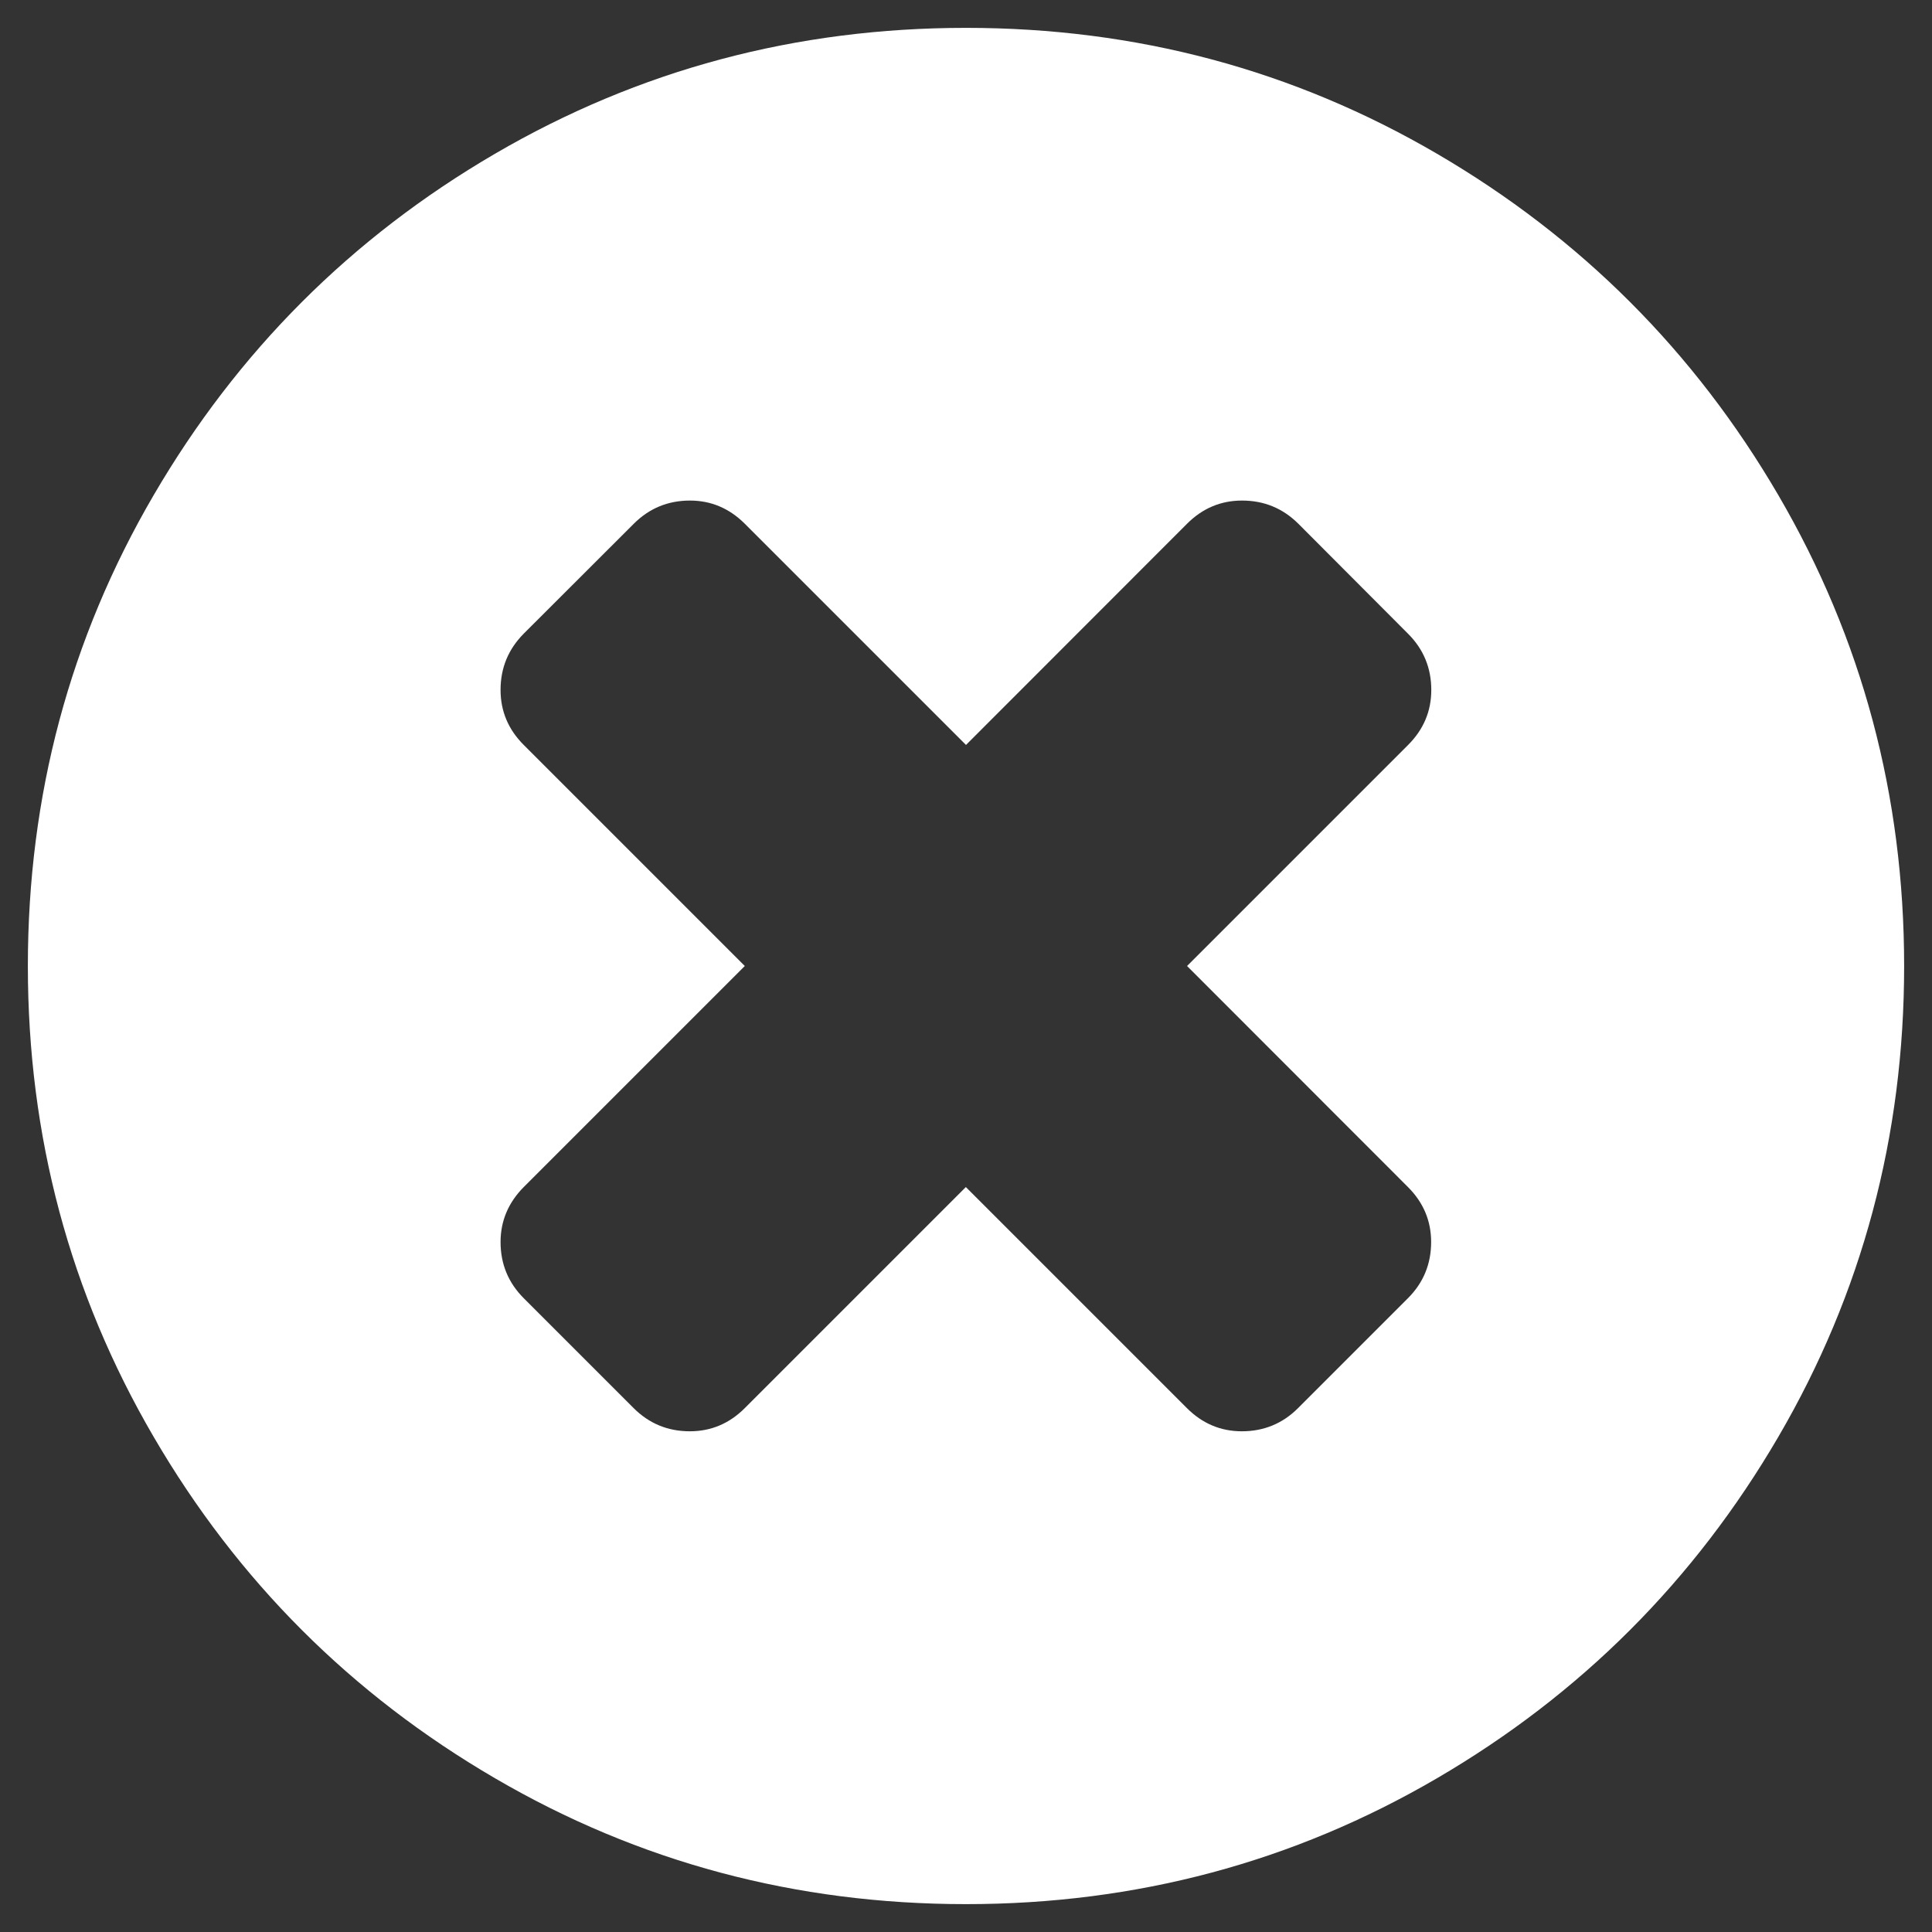 <?xml version="1.0" encoding="utf-8"?>
<!-- Generator: Adobe Illustrator 17.0.0, SVG Export Plug-In . SVG Version: 6.00 Build 0)  -->
<!DOCTYPE svg PUBLIC "-//W3C//DTD SVG 1.1//EN" "http://www.w3.org/Graphics/SVG/1.1/DTD/svg11.dtd">
<svg version="1.1" id="Слой_1" xmlns="http://www.w3.org/2000/svg" xmlns:xlink="http://www.w3.org/1999/xlink" x="0px" y="0px"
	 width="12.76px" height="12.76px" viewBox="0 0 12.76 12.76" enable-background="new 0 0 12.76 12.76" xml:space="preserve">
<rect x="0" y="0" width="12.76" height="12.76" fill="#333333" stroke="none"/>
<path id="times-circle.svg_3_" fill="#FFFFFF" d="M3.306,4.557c0,0.14,0.051,0.261,0.153,0.363l1.46,1.46l-1.46,1.46
	C3.357,7.943,3.306,8.064,3.306,8.203c0,0.145,0.051,0.269,0.153,0.371l0.726,0.726c0.102,0.102,0.226,0.153,0.371,0.153
	c0.14,0,0.261-0.051,0.363-0.153l1.46-1.46l1.46,1.46c0.102,0.102,0.223,0.153,0.363,0.153c0.145,0,0.269-0.051,0.371-0.153
	l0.726-0.726c0.102-0.102,0.153-0.226,0.153-0.371c0-0.14-0.051-0.261-0.153-0.363L7.84,6.38l1.46-1.46
	c0.102-0.102,0.153-0.223,0.153-0.363c0-0.145-0.051-0.269-0.153-0.371L8.575,3.459C8.472,3.357,8.349,3.306,8.203,3.306
	c-0.14,0-0.261,0.051-0.363,0.153L6.38,4.92l-1.46-1.46C4.817,3.357,4.696,3.306,4.557,3.306c-0.145,0-0.269,0.051-0.371,0.153
	L3.459,4.185C3.357,4.288,3.306,4.411,3.306,4.557z M0.184,6.38c0-1.124,0.277-2.161,0.831-3.11S2.32,1.569,3.27,1.015
	s1.986-0.831,3.11-0.831s2.161,0.277,3.11,0.831c0.949,0.554,1.701,1.306,2.255,2.255c0.554,0.949,0.831,1.986,0.831,3.11
	s-0.277,2.161-0.831,3.11c-0.554,0.949-1.306,1.701-2.255,2.255c-0.949,0.554-1.986,0.831-3.11,0.831s-2.161-0.277-3.11-0.831
	C2.32,11.191,1.569,10.44,1.015,9.49C0.461,8.541,0.184,7.504,0.184,6.38z"/>
</svg>
